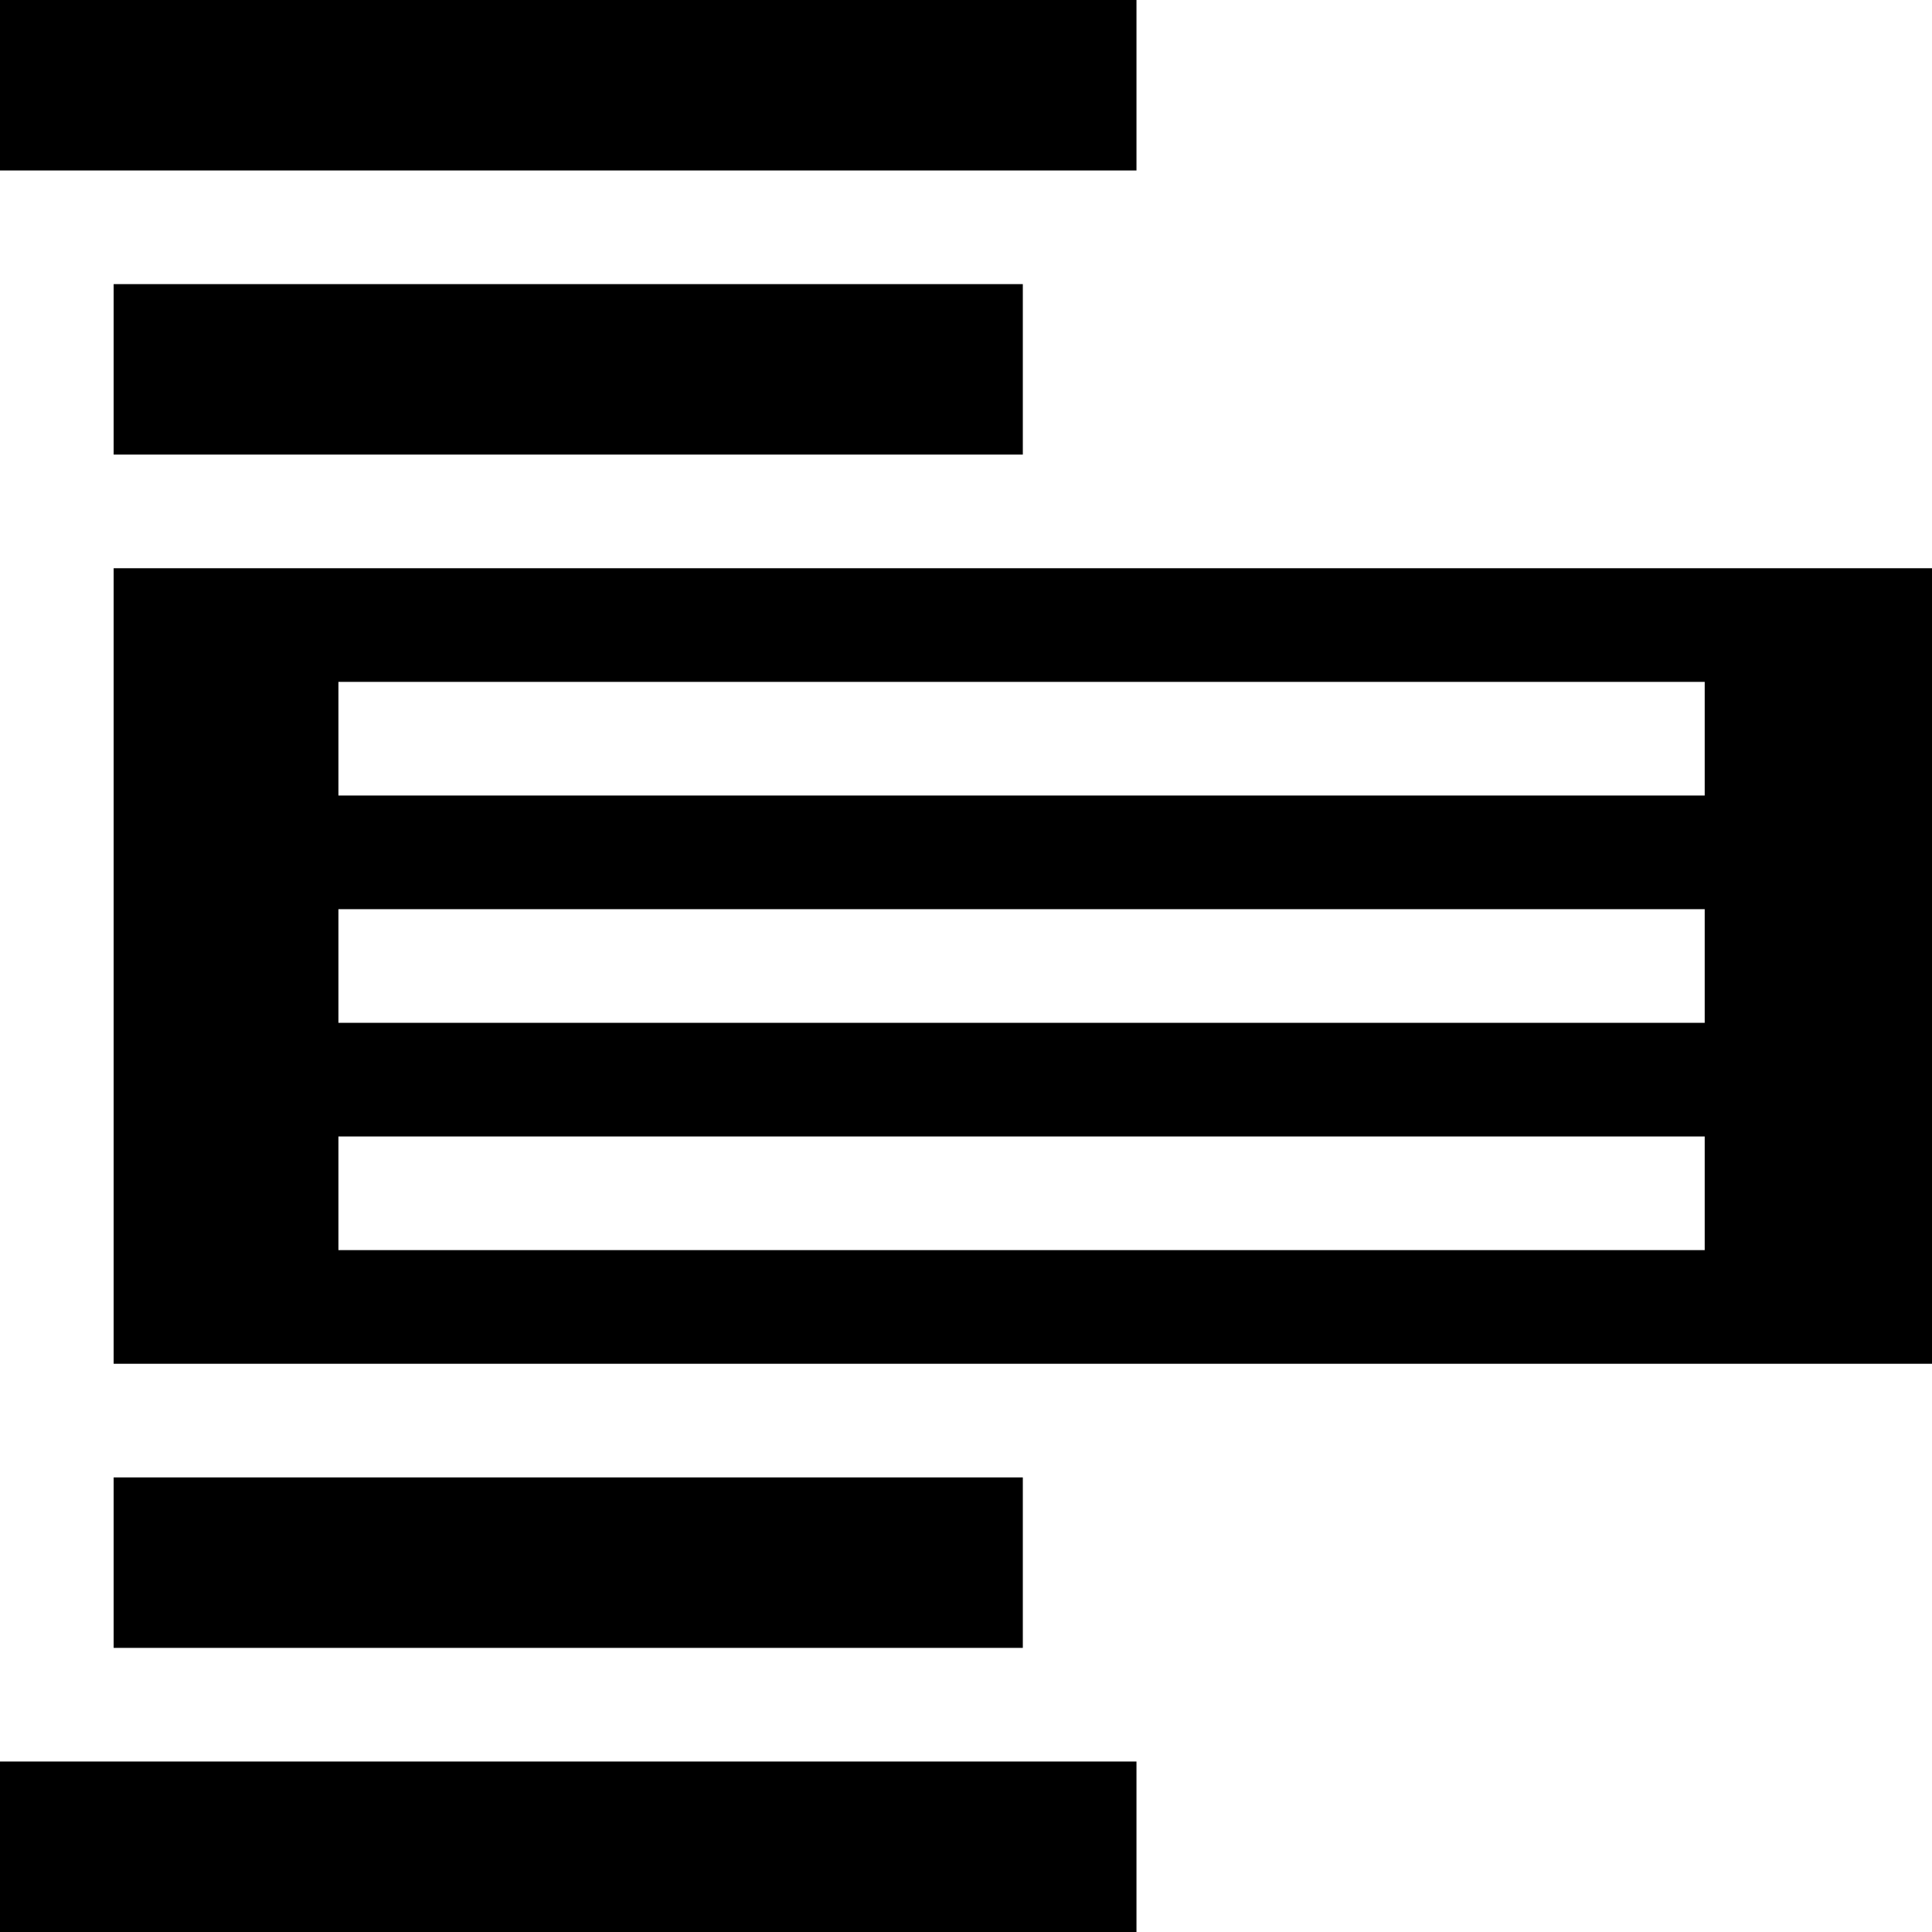 <svg id="Capa_1" enable-background="new 0 0 510 510" height="512" viewBox="0 0 510 510" width="512" xmlns="http://www.w3.org/2000/svg"><g><path d="m30 390h240v45h-240z"/><path d="m0 465h300v45h-300z"/><path d="m30 75h240v45h-240z"/><path d="m0 0h300v45h-300z"/><path d="m30 150v210h480v-210zm420 180h-360.666v-30h360.666zm0-60h-360.666v-30h360.666zm0-60h-360.666v-30h360.666z"/></g></svg>